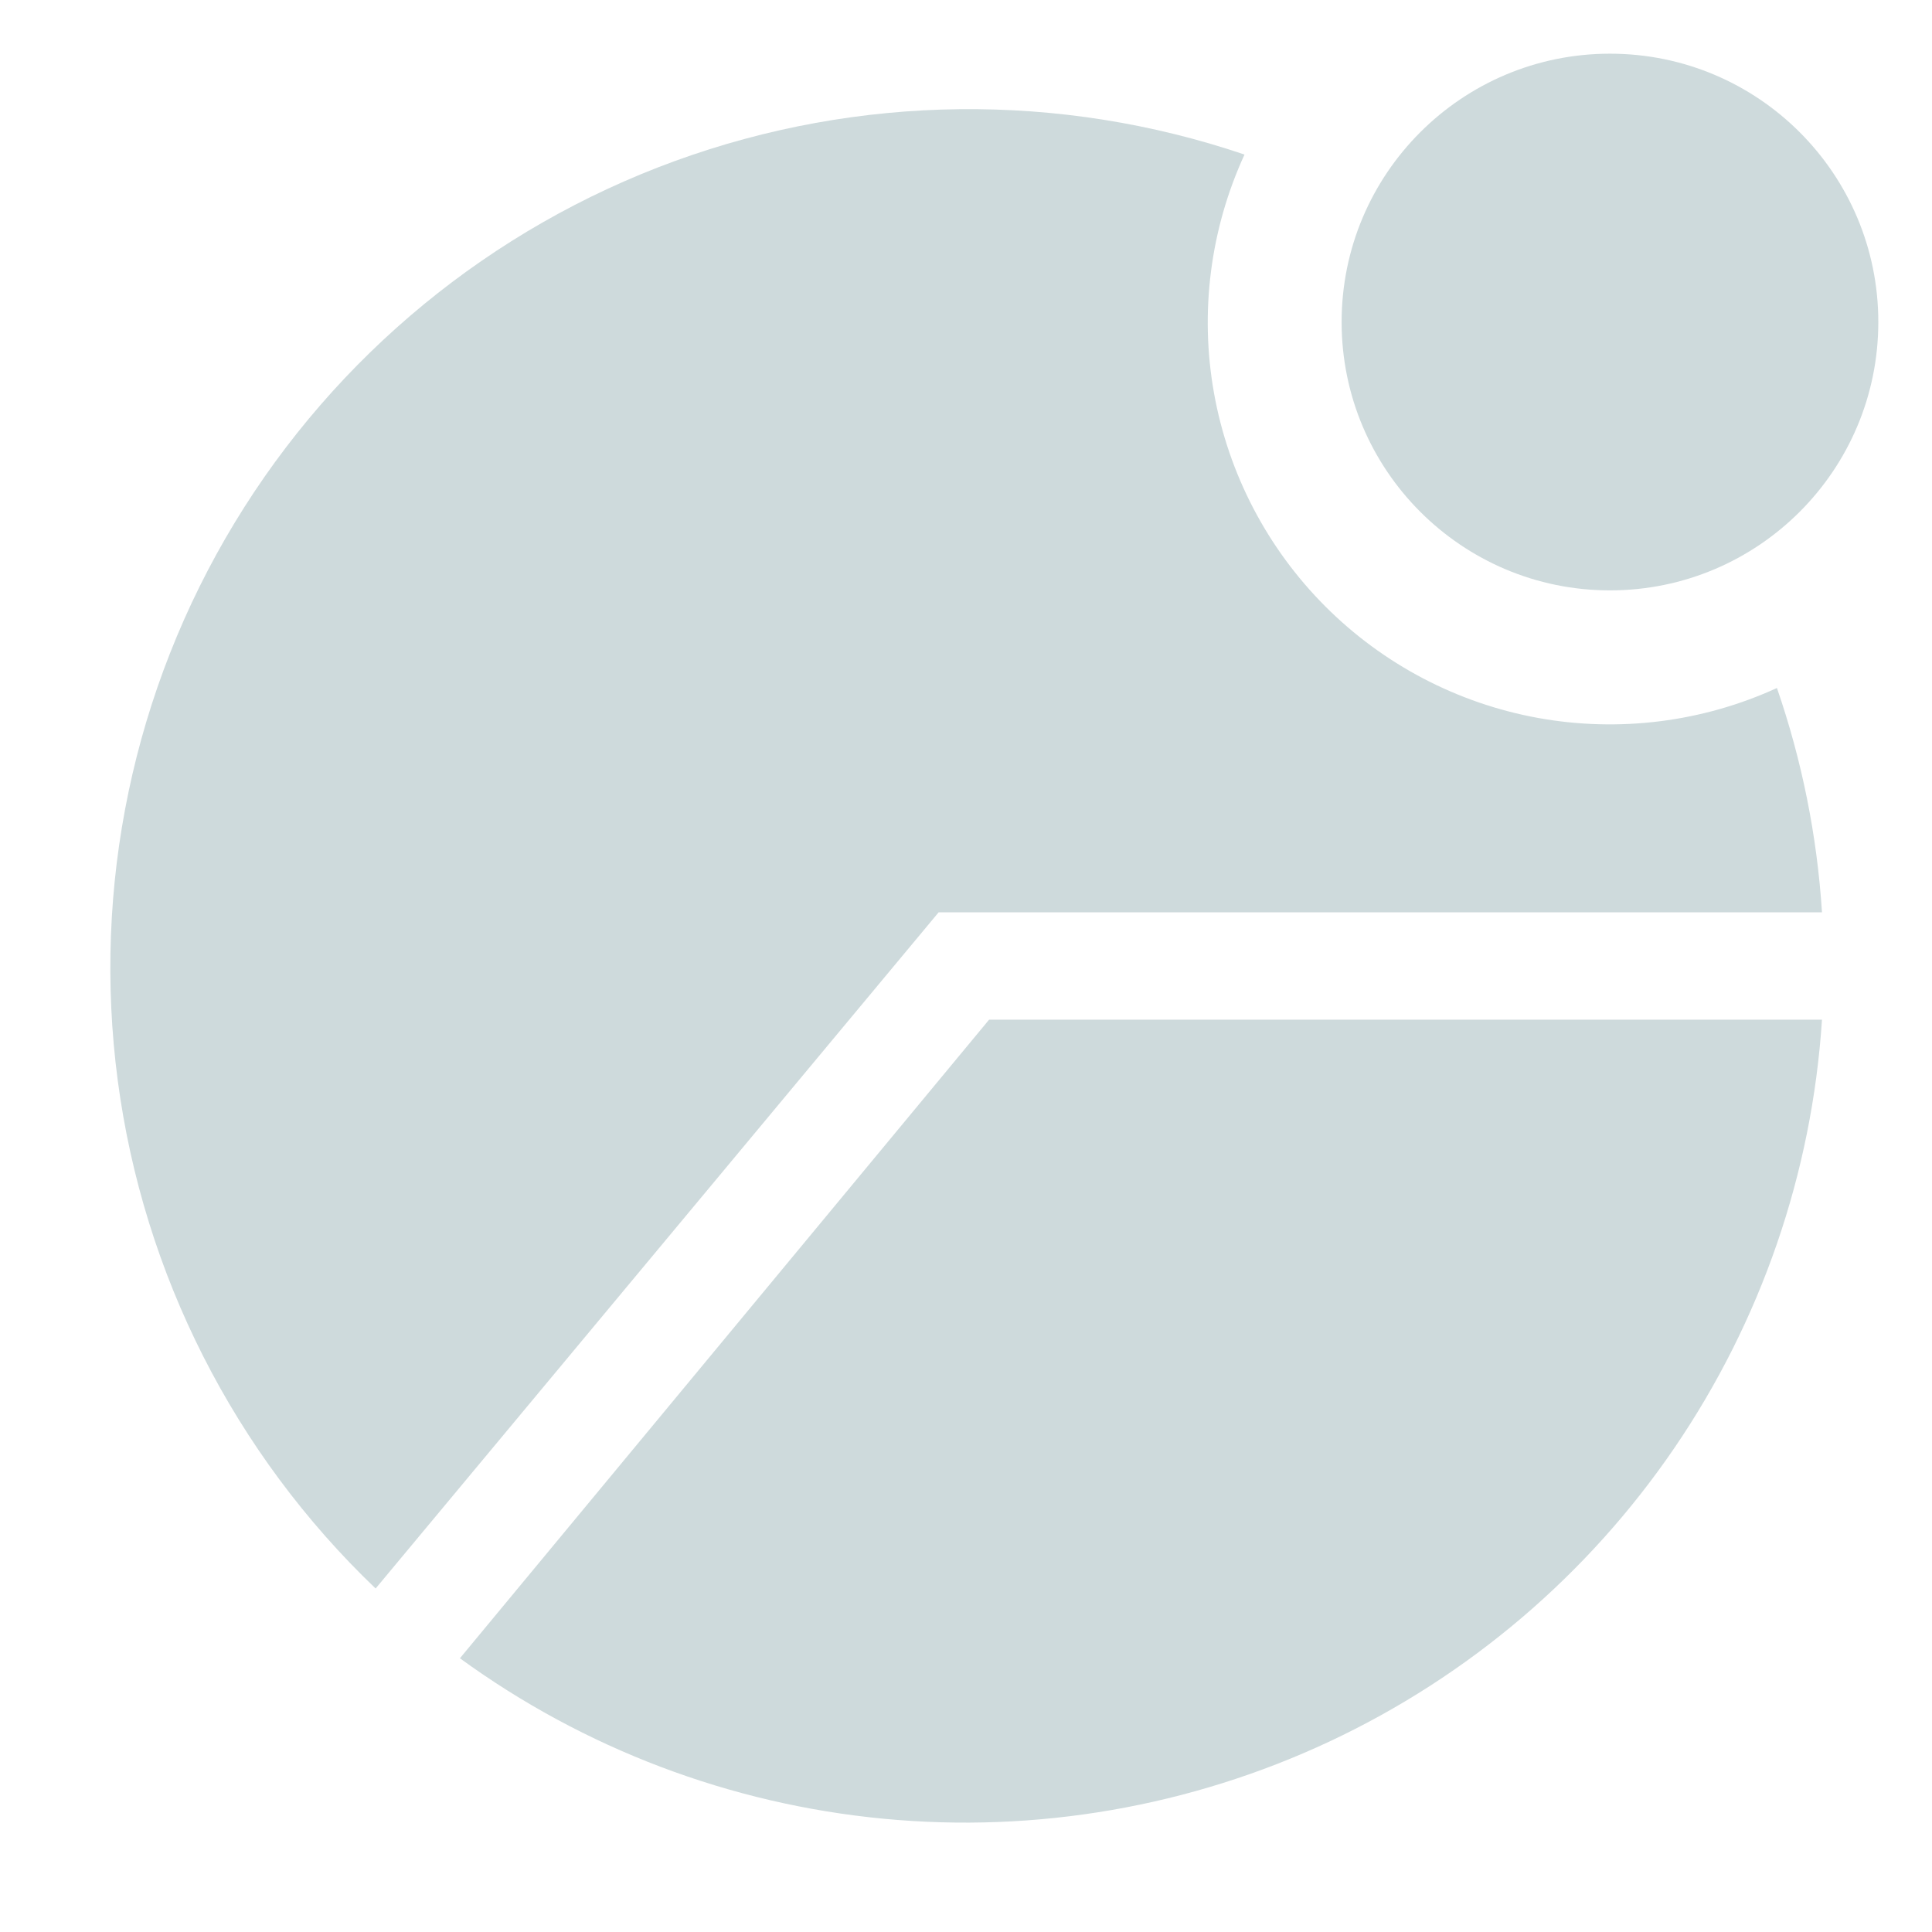<svg width="19" height="19" viewBox="0 0 19 19" fill="none" xmlns="http://www.w3.org/2000/svg">
<path d="M4.523 16.308C5.745 17.198 7.183 17.742 8.688 17.886C10.192 18.03 11.708 17.767 13.076 17.126C14.444 16.484 15.616 15.487 16.467 14.239C17.319 12.99 17.82 11.536 17.918 10.028H9.727L4.523 16.308Z" fill="#CEDADC"/>
<path d="M17.918 8.972C17.87 8.22 17.721 7.478 17.475 6.766C16.741 7.102 15.922 7.204 15.128 7.061C14.334 6.917 13.603 6.534 13.033 5.963C12.463 5.392 12.081 4.66 11.939 3.866C11.797 3.072 11.902 2.253 12.239 1.52C10.419 0.903 8.442 0.926 6.636 1.584C4.83 2.243 3.303 3.498 2.307 5.142C1.311 6.786 0.906 8.72 1.158 10.626C1.41 12.531 2.305 14.294 3.694 15.622L9.231 8.972H17.918Z" fill="#CEDADC"/>
<path d="M15.833 5.806C17.291 5.806 18.472 4.624 18.472 3.167C18.472 1.709 17.291 0.528 15.833 0.528C14.376 0.528 13.194 1.709 13.194 3.167C13.194 4.624 14.376 5.806 15.833 5.806Z" fill="#CEDADC"/>
</svg>
